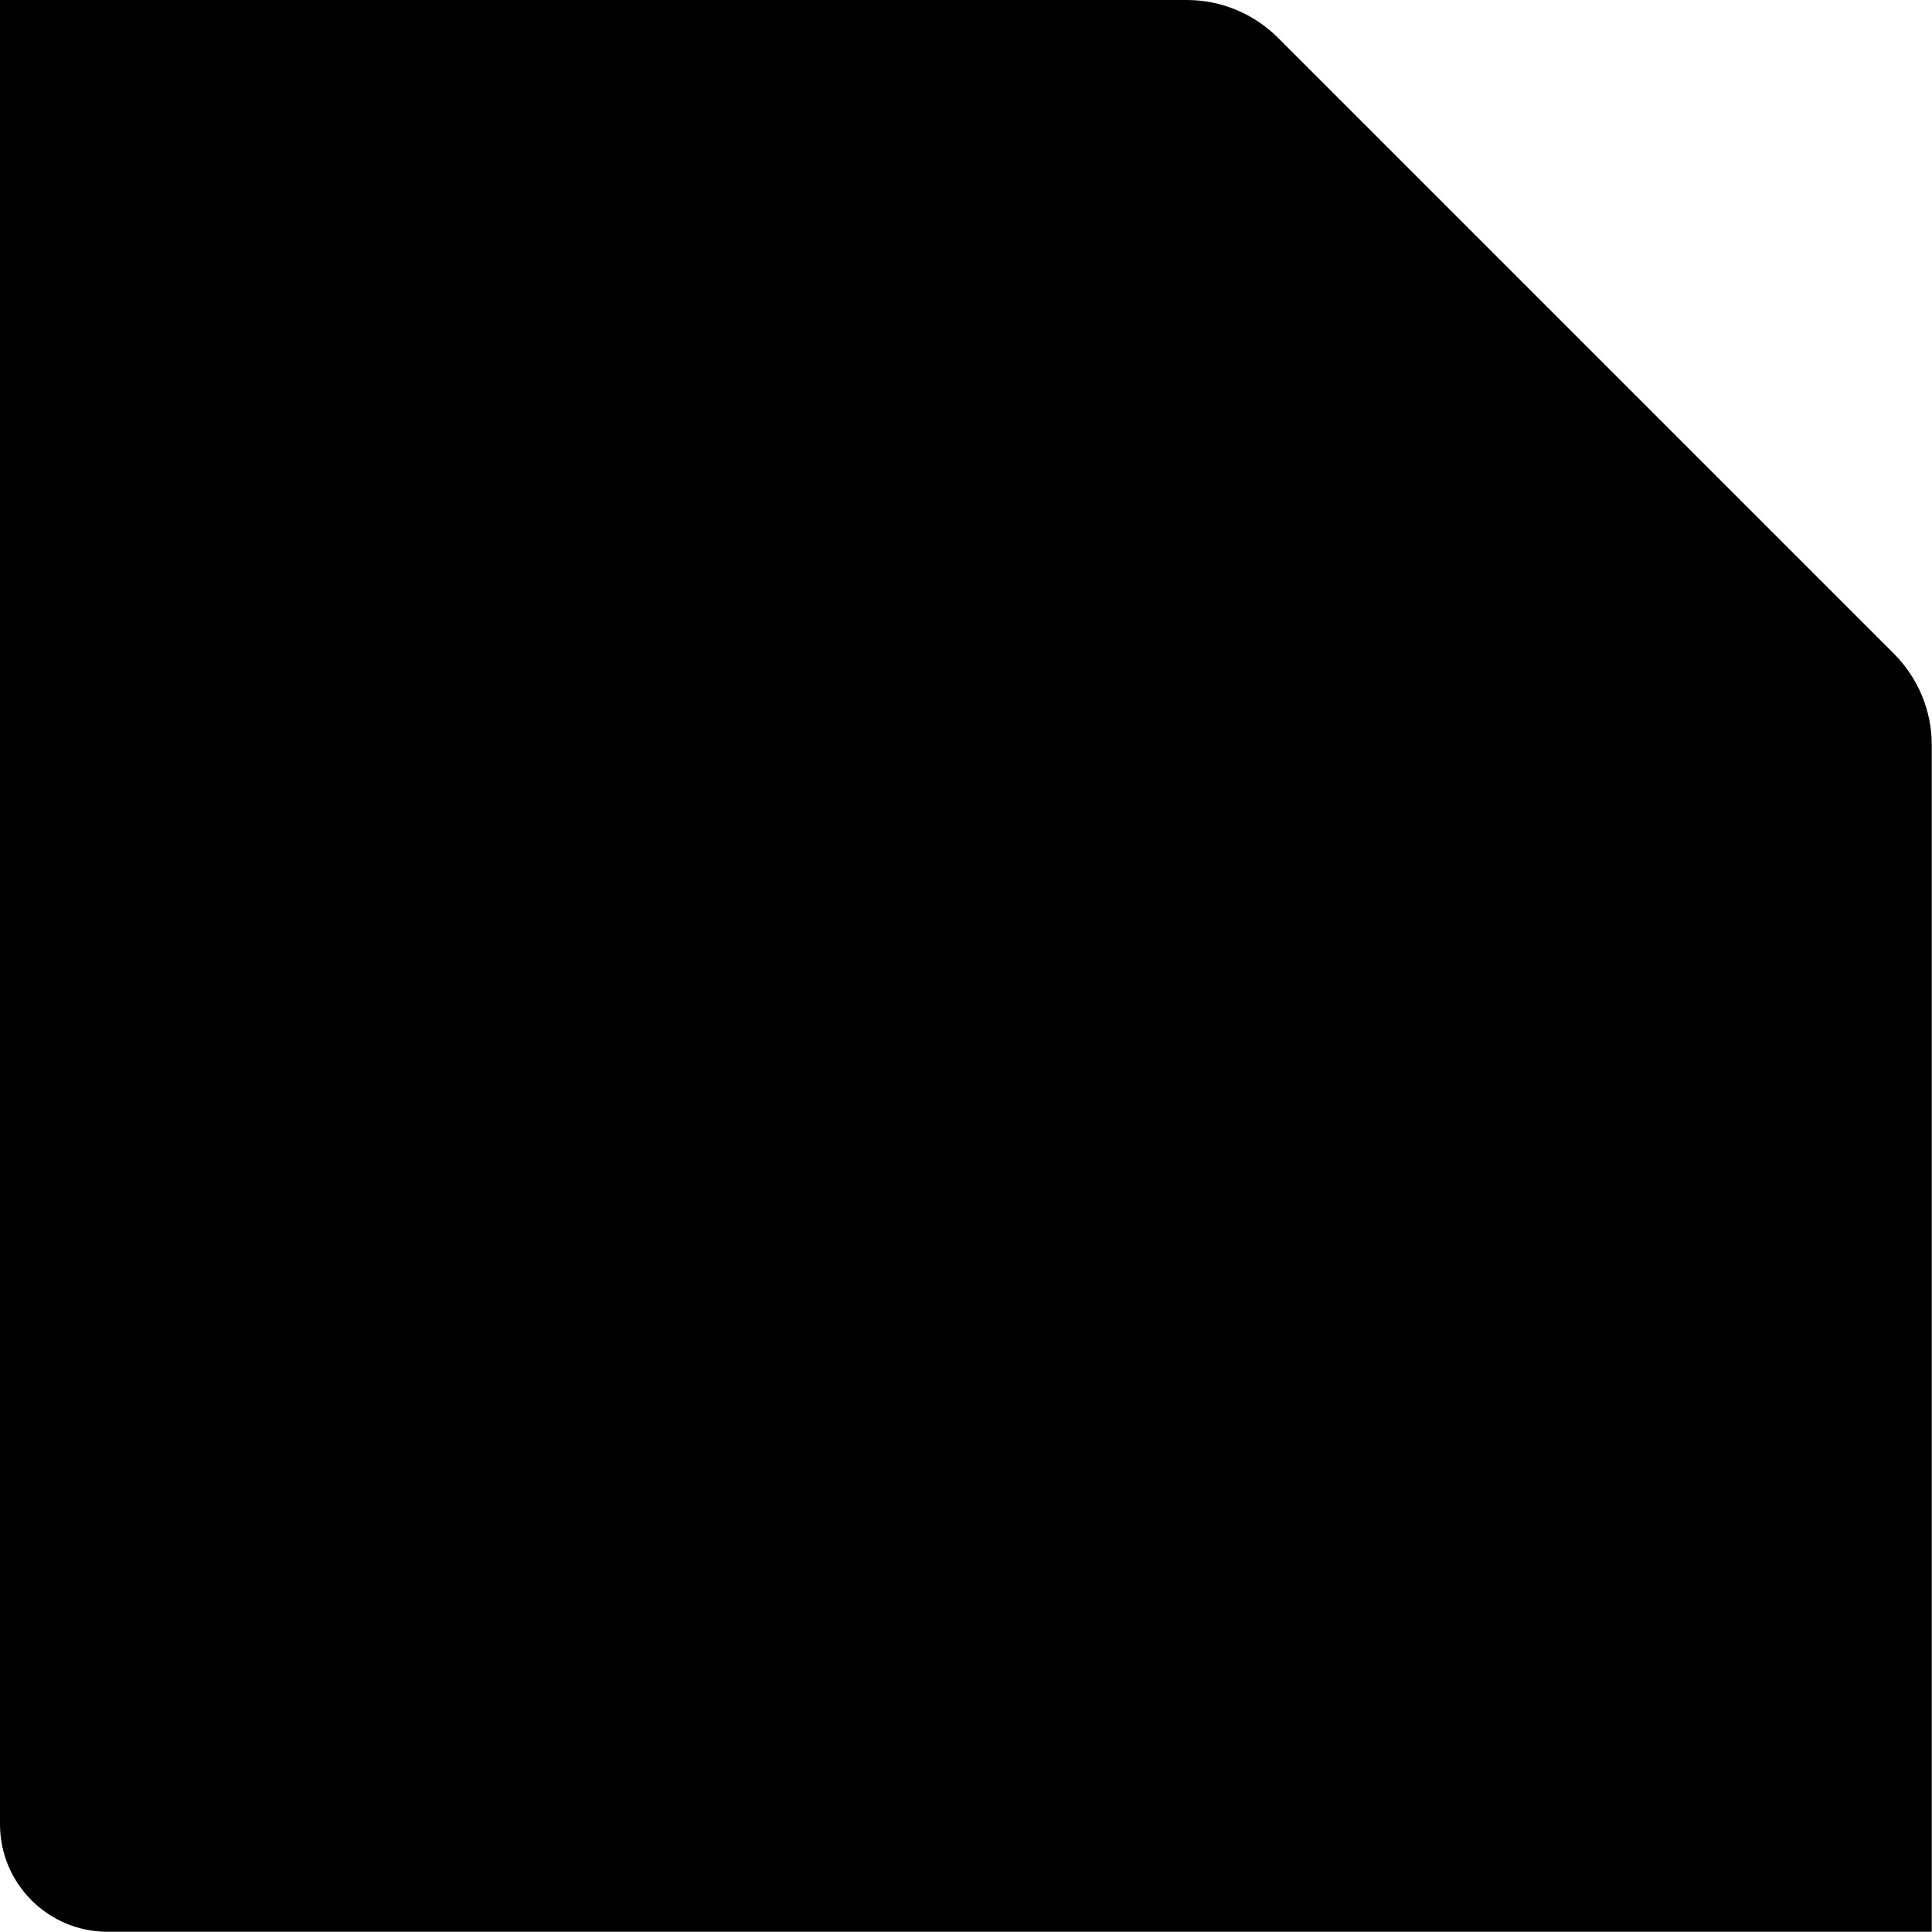 <svg width="149" height="149" viewBox="0 0 149 149" fill="none" xmlns="http://www.w3.org/2000/svg">
<path d="M146.065 50.418C147.923 52.277 148.982 54.806 148.982 57.44V148.982H8.287C3.717 148.982 0 145.264 0 140.695V0H91.542C94.175 0 96.705 1.058 98.564 2.917L146.065 50.418Z" fill="black"/>
</svg>
